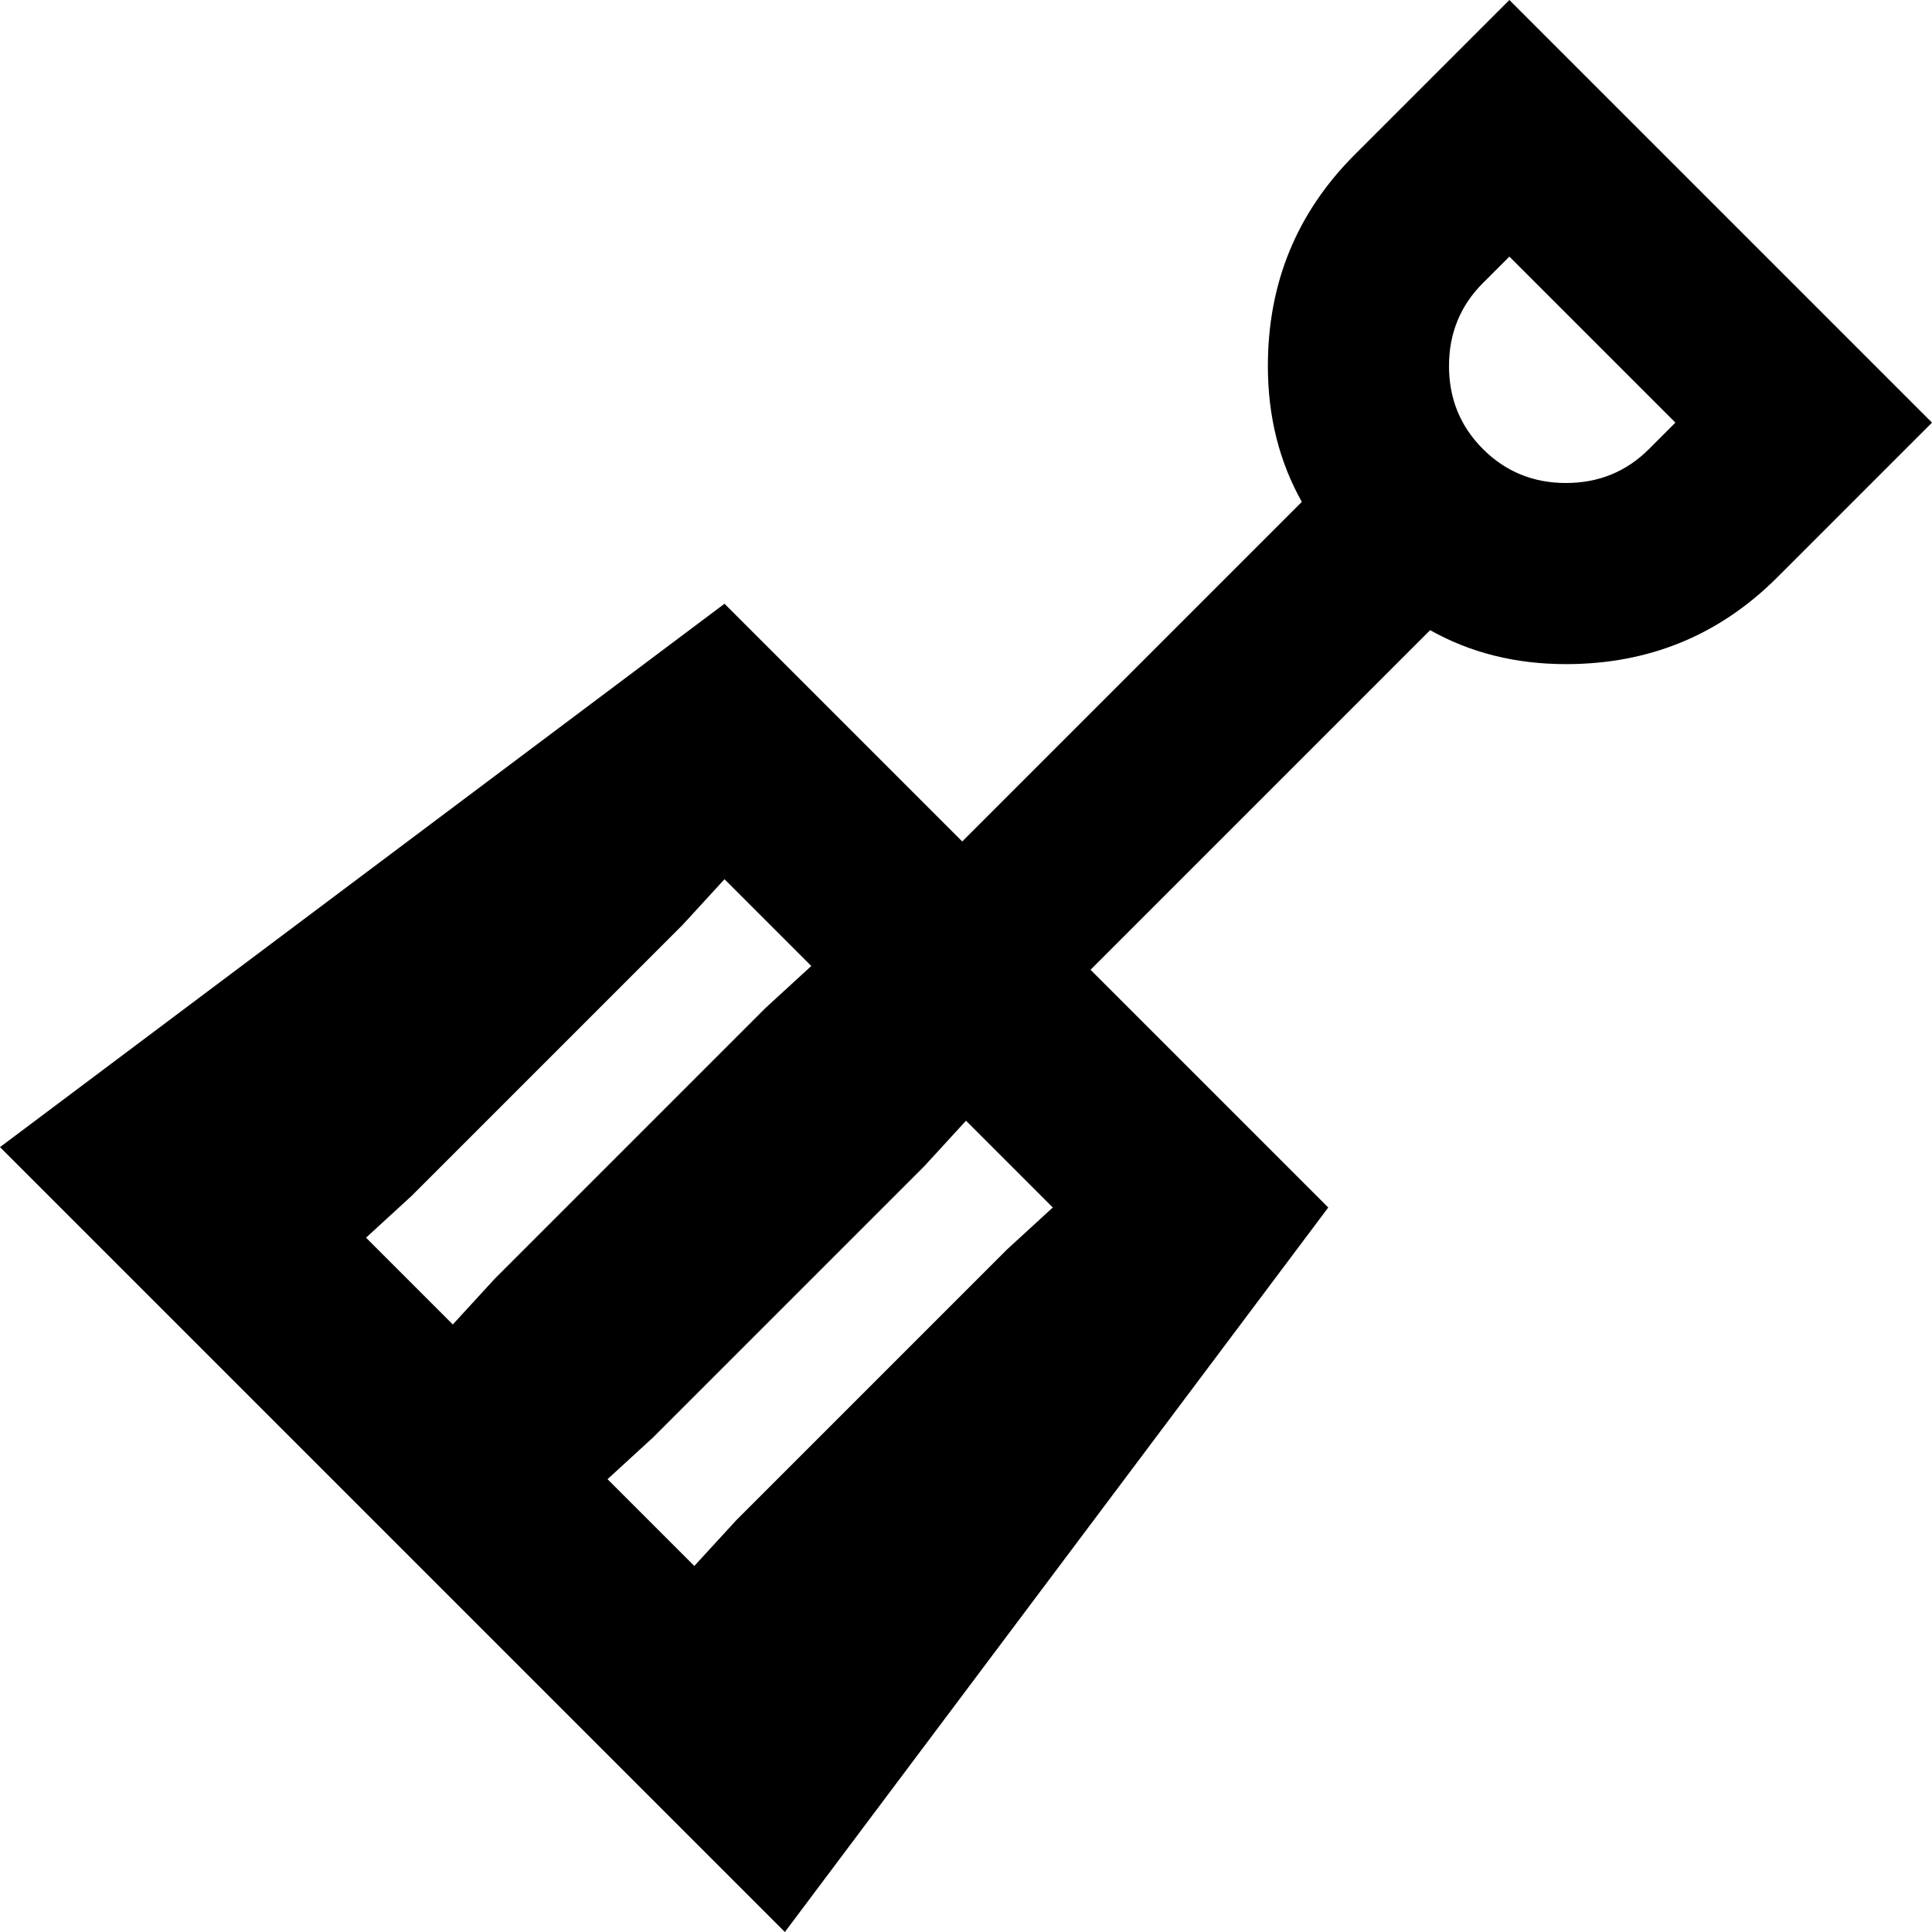 <svg viewBox="0 0 512 512">
  <path
    d="M 400 0 L 366 34 L 359 41 Q 336 64 336 97 Q 336 117 345 133 L 255 223 L 192 160 L 0 304 L 208 512 L 352 320 L 289 257 L 379 167 Q 395 176 415 176 Q 448 176 471 153 L 478 146 L 512 112 L 478 78 L 434 34 L 400 0 L 400 0 Z M 400 68 L 444 112 L 437 119 Q 428 128 415 128 Q 402 128 393 119 Q 384 110 384 97 Q 384 84 393 75 L 400 68 L 400 68 Z M 203 267 L 131 339 L 120 351 L 97 328 L 109 317 L 181 245 L 192 233 L 215 256 L 203 267 L 203 267 Z M 267 331 L 195 403 L 184 415 L 161 392 L 173 381 L 245 309 L 256 297 L 279 320 L 267 331 L 267 331 Z"
  />
</svg>